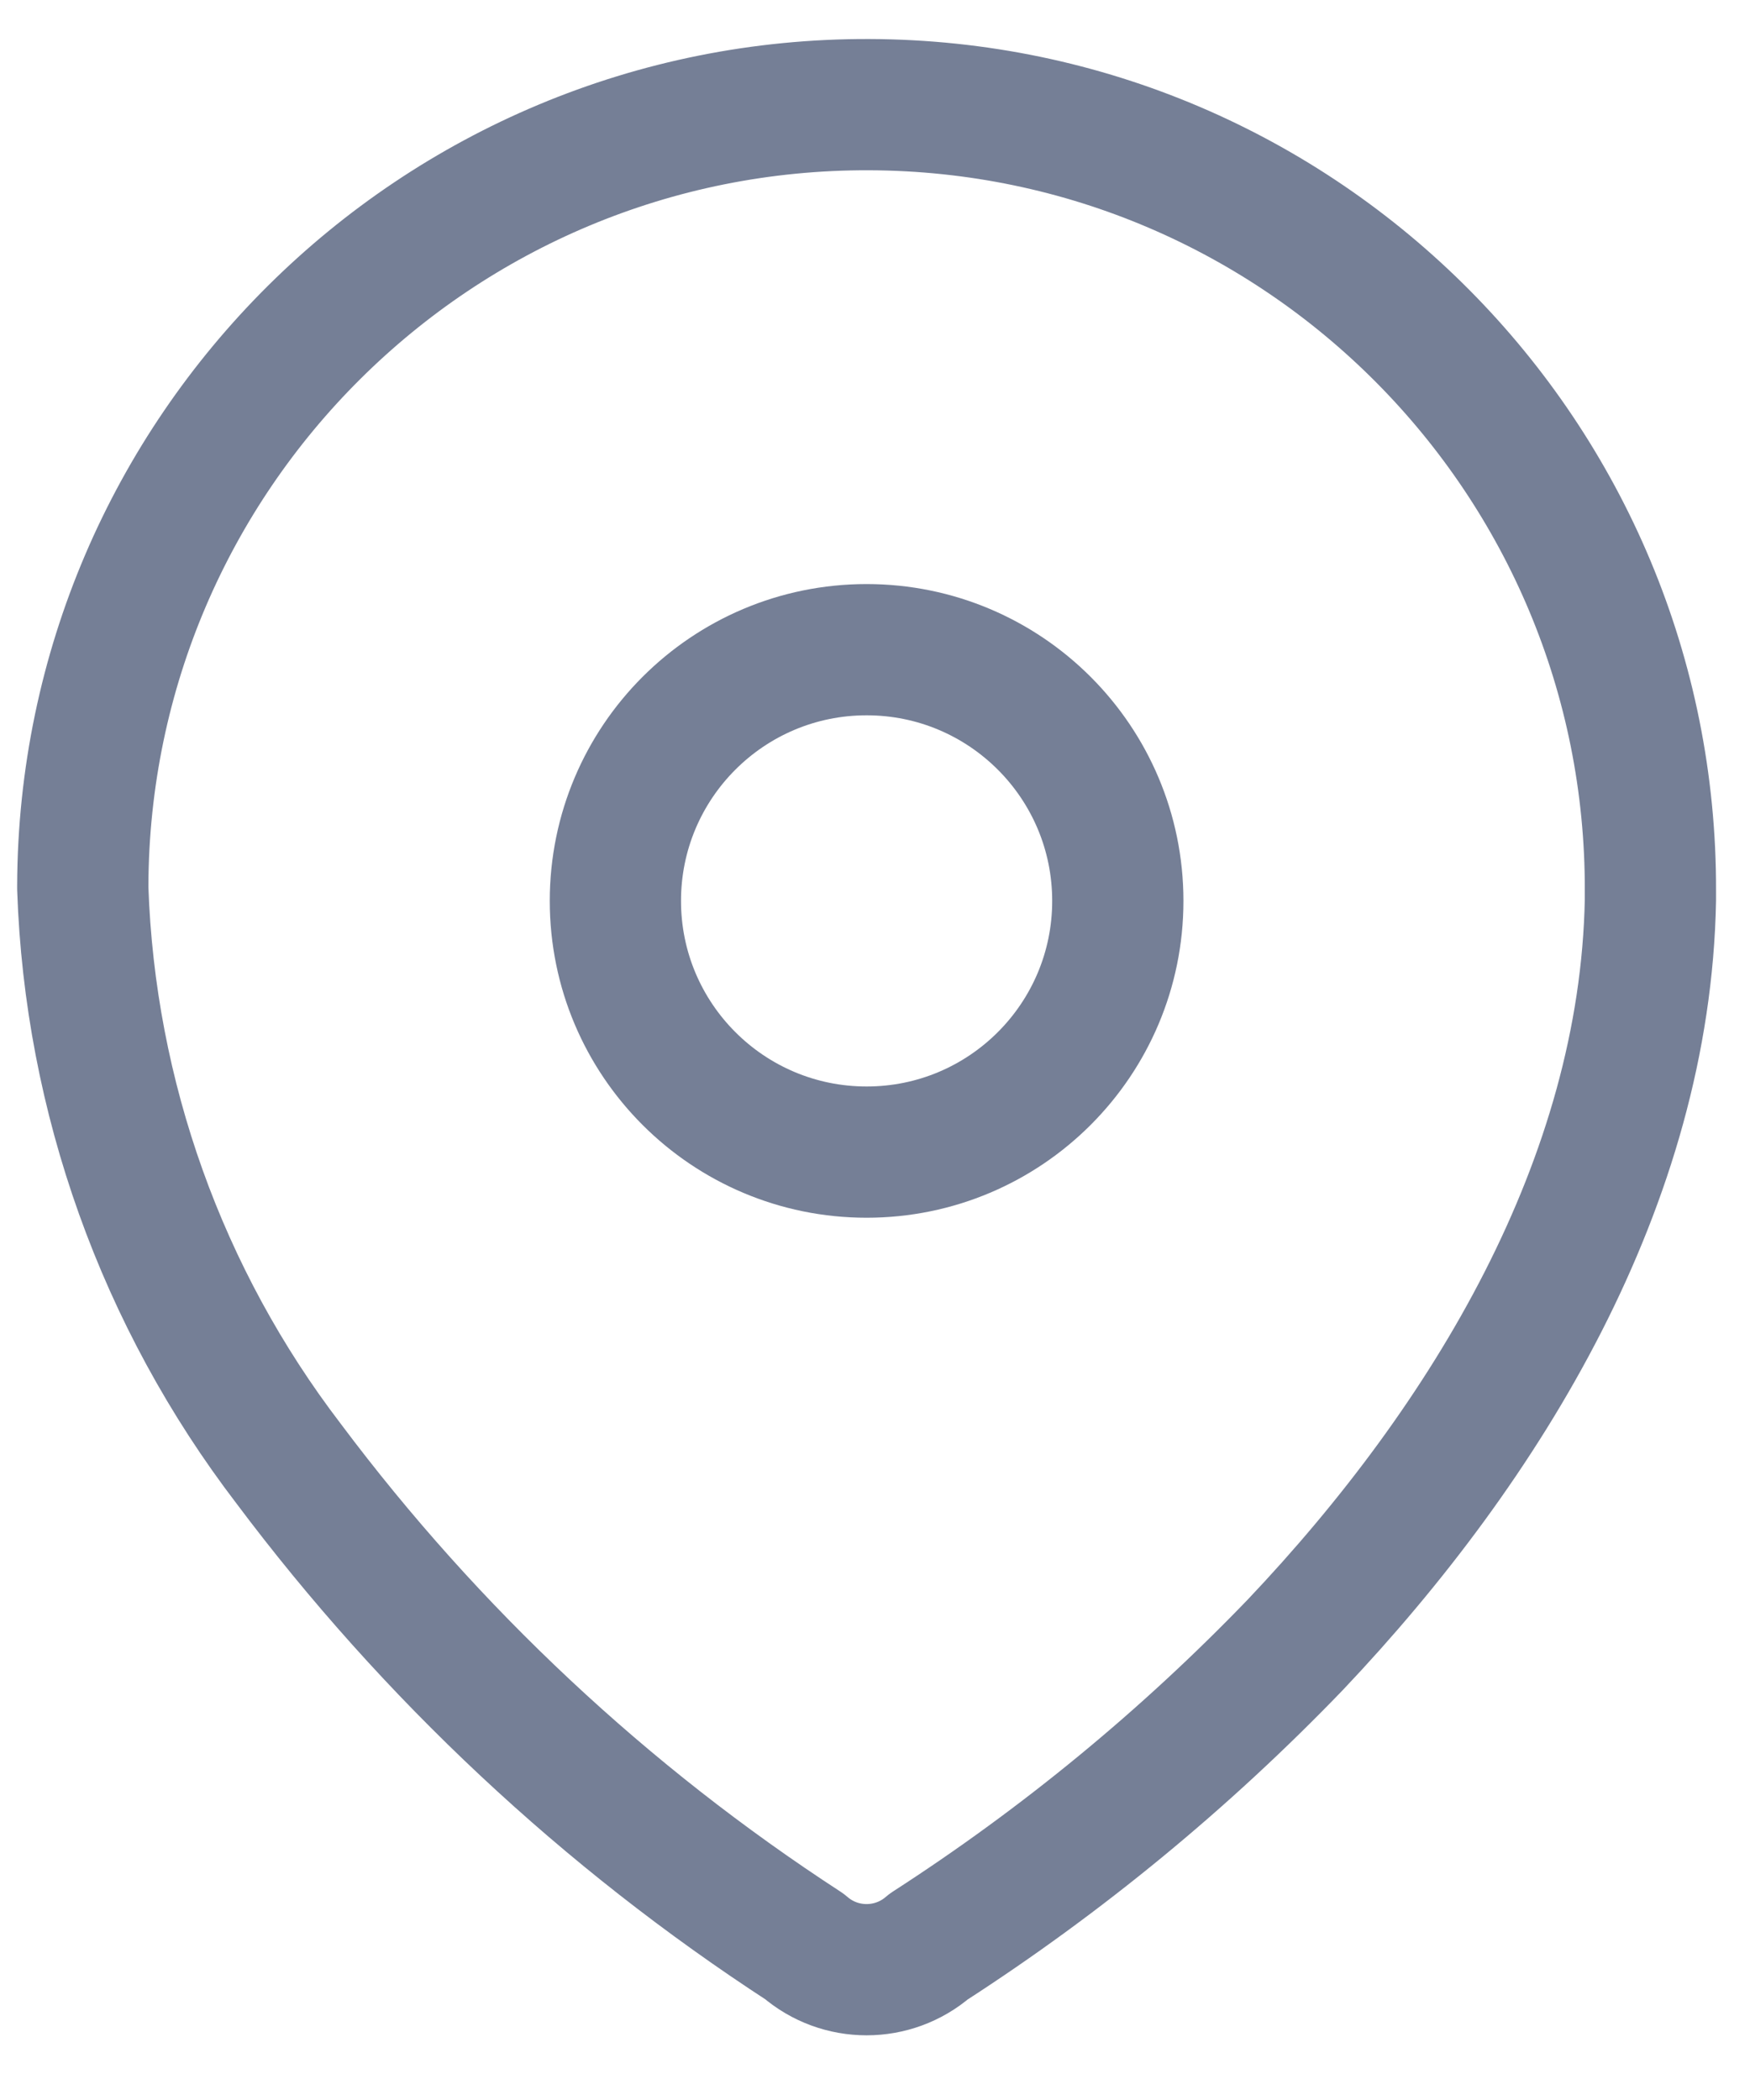 <svg width="20" height="24" viewBox="0 0 20 24" fill="none" xmlns="http://www.w3.org/2000/svg">
<g id="Location">
<path id="Path_33958" fill-rule="evenodd" clip-rule="evenodd" d="M0.946 10.123C0.962 5.176 4.987 1.179 9.934 1.196C14.881 1.212 18.878 5.237 18.862 10.184V10.286C18.801 13.502 17.005 16.474 14.804 18.797C13.545 20.105 12.139 21.262 10.614 22.246C10.206 22.599 9.601 22.599 9.194 22.246C6.92 20.767 4.925 18.899 3.299 16.728C1.85 14.834 1.028 12.536 0.946 10.154L0.946 10.123Z" stroke="#757F96" stroke-width="1.5" stroke-linecap="round" stroke-linejoin="round"/>
<ellipse id="Ellipse_740" cx="9.904" cy="10.296" rx="2.871" ry="2.871" stroke="#757F96" stroke-width="1.5" stroke-linecap="round" stroke-linejoin="round"/>
</g>
</svg>

